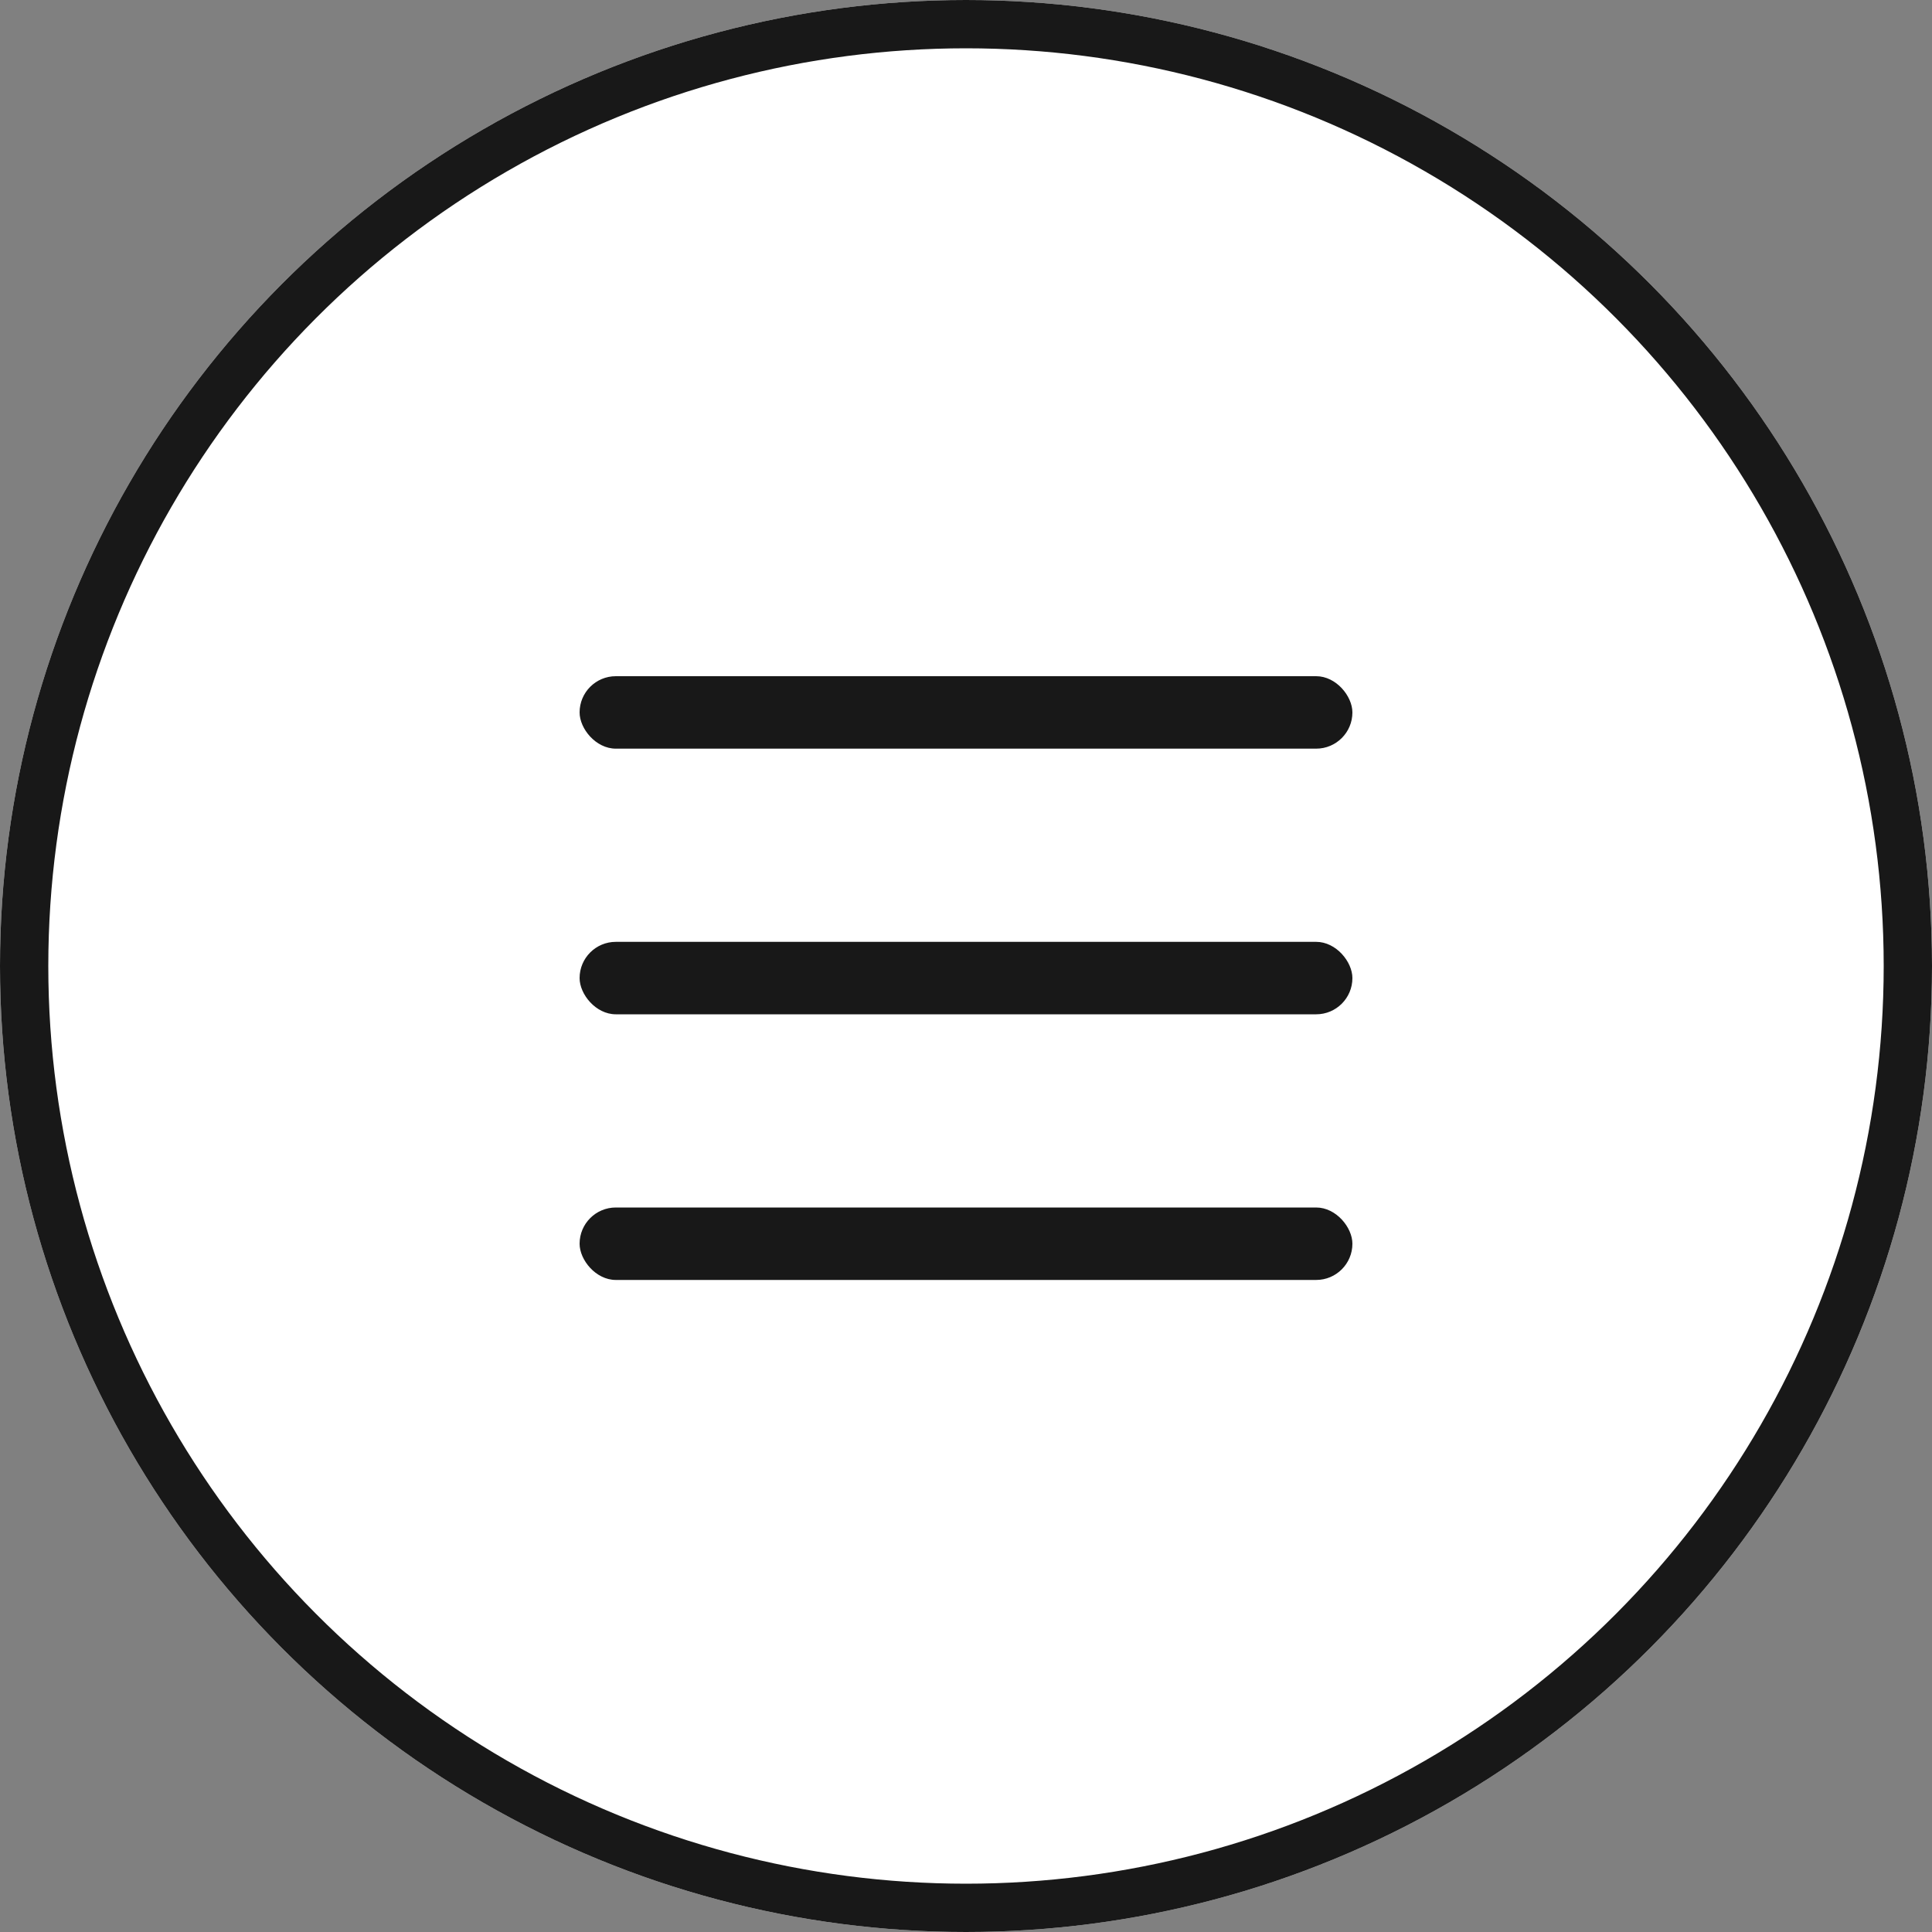 <svg xmlns="http://www.w3.org/2000/svg" width="40" height="40" viewBox="0 0 40 40"><rect x="0" y="0" width="40" height="40" fill="#808080" stroke="none"/><g transform="translate(-20 -12)"><g transform="translate(20 12)" fill="#fff" stroke="#181818" stroke-width="1"><circle cx="20" cy="20" r="20" stroke="none"/><circle cx="20" cy="20" r="19.5" fill="none"/></g><g transform="translate(-19 -304)"><rect width="16" height="1.5" rx="0.75" transform="translate(51 330)" fill="#181818"/><rect width="16" height="1.5" rx="0.75" transform="translate(51 335.5)" fill="#181818"/><rect width="16" height="1.5" rx="0.75" transform="translate(51 341)" fill="#181818"/></g></g></svg>